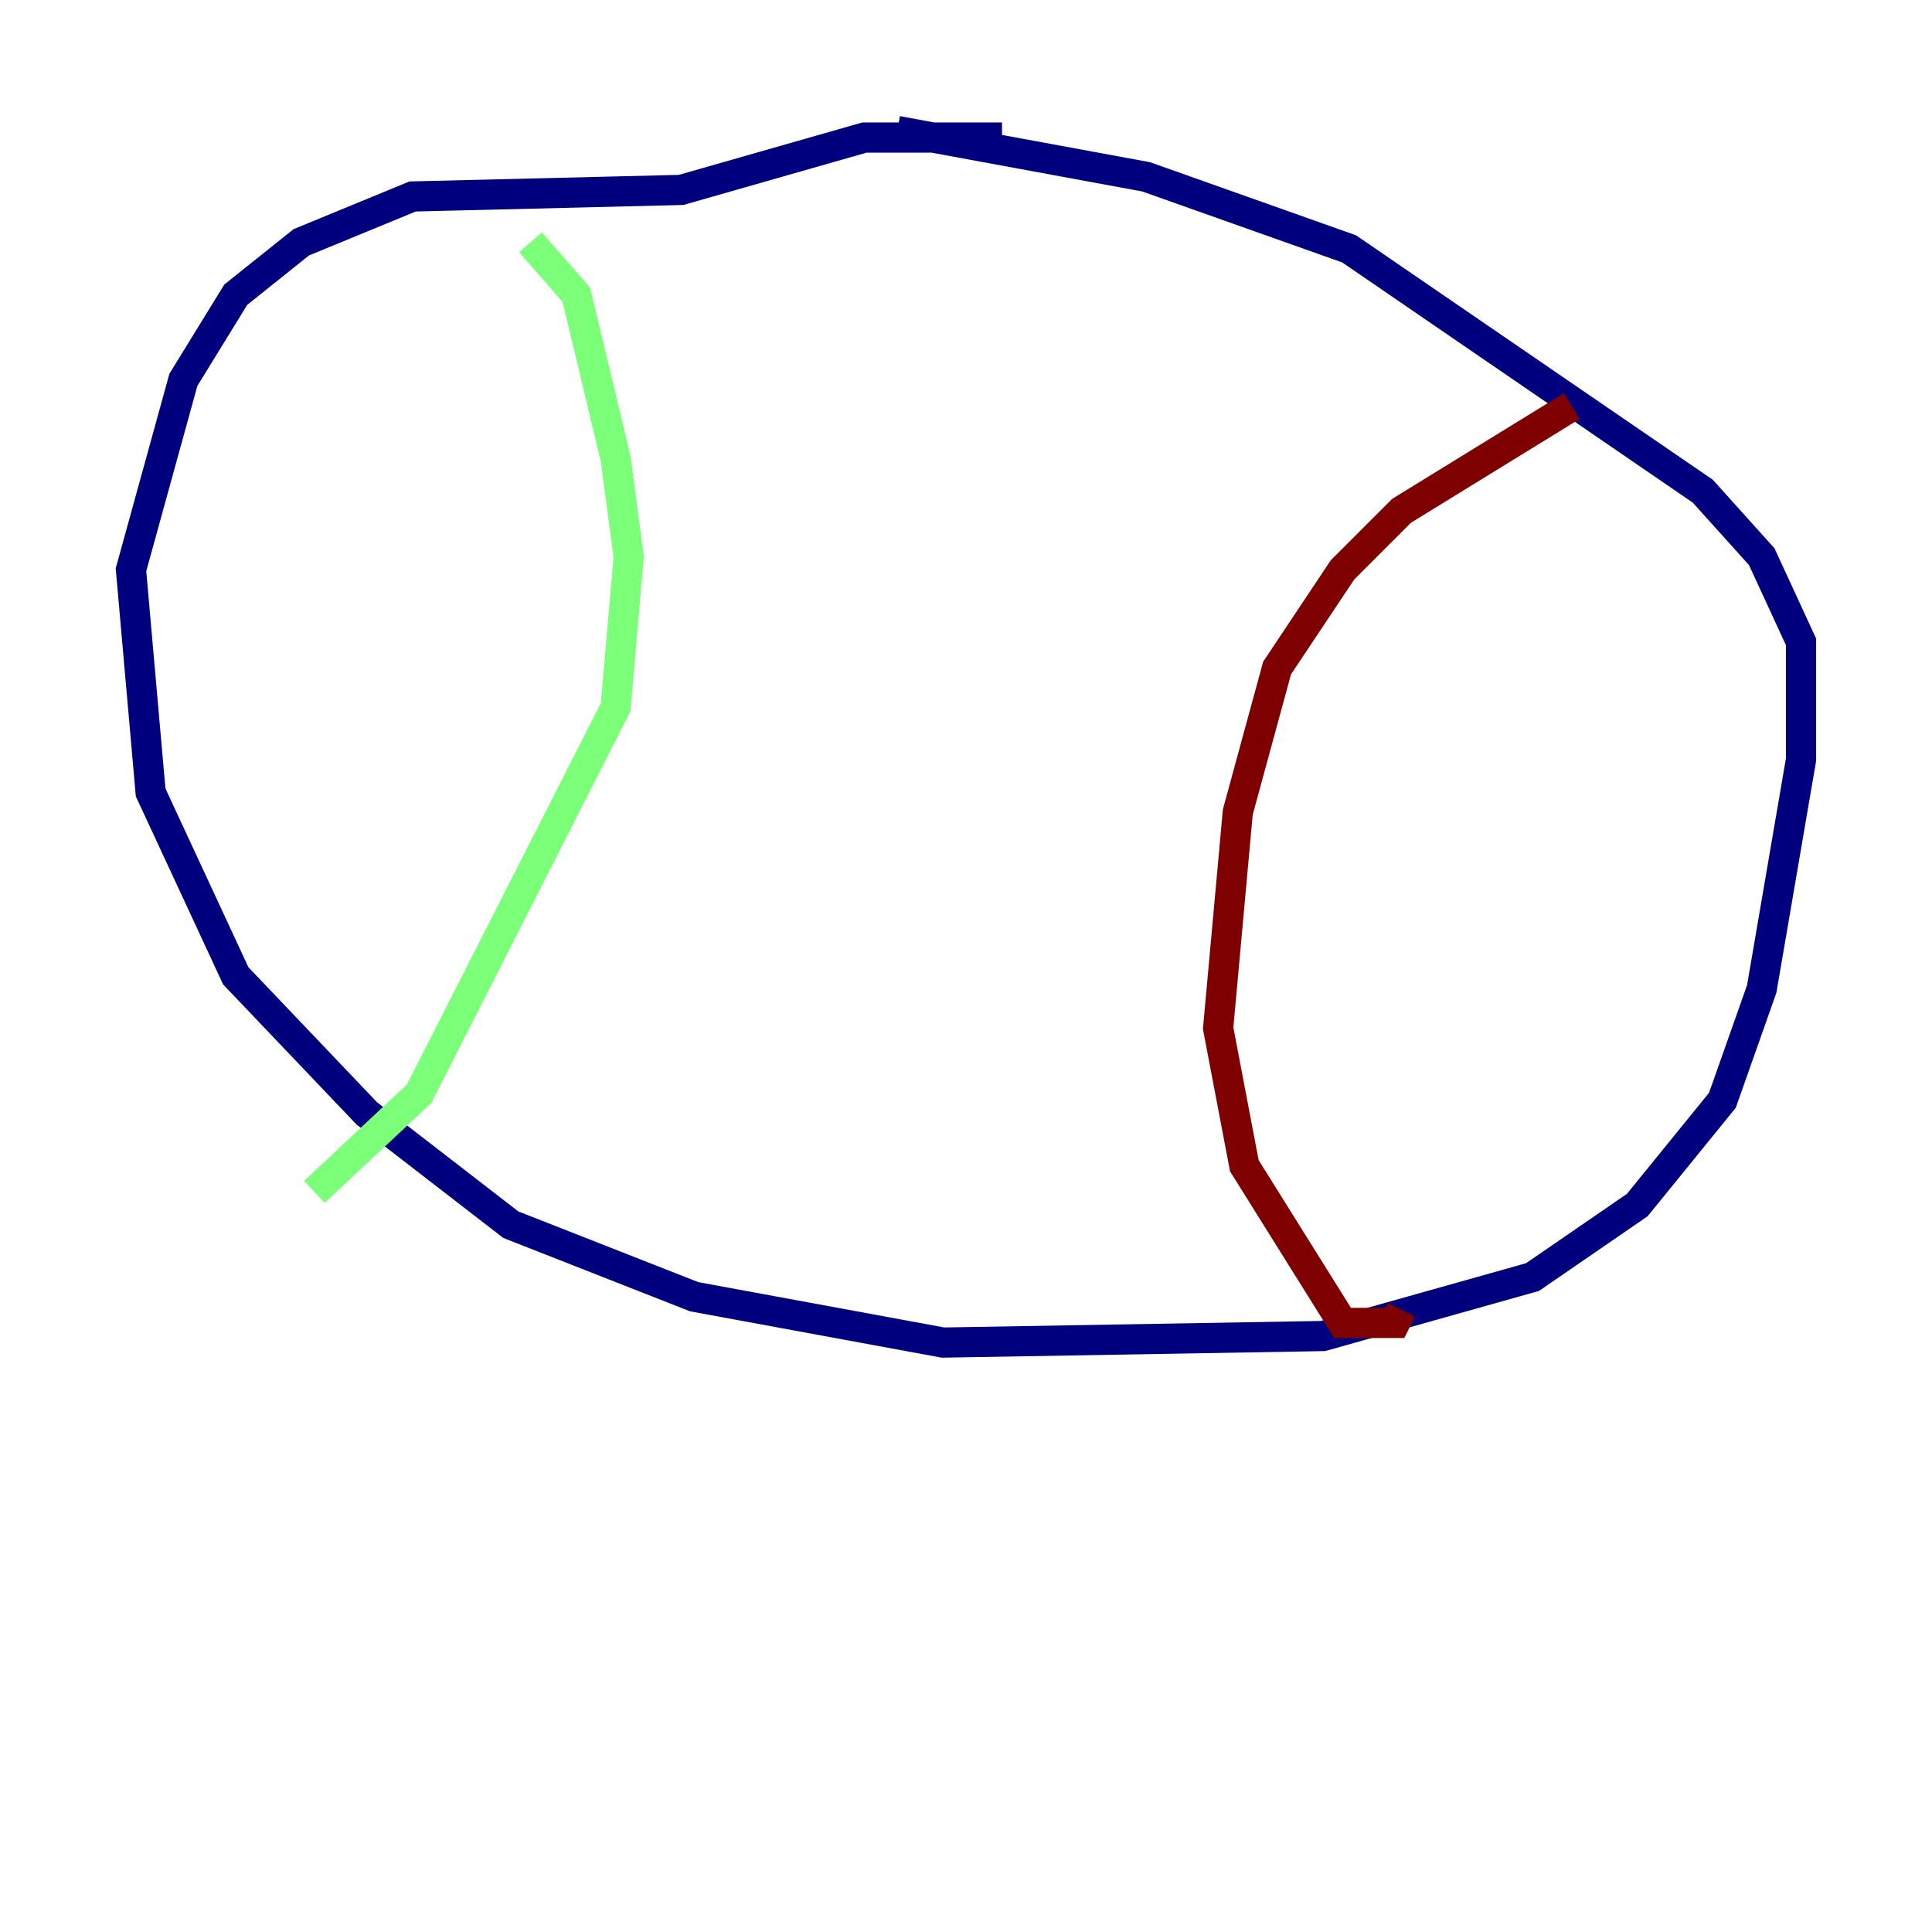 <?xml version="1.0" encoding="utf-8" ?>
<svg baseProfile="tiny" height="128" version="1.2" viewBox="0,0,128,128" width="128" xmlns="http://www.w3.org/2000/svg" xmlns:ev="http://www.w3.org/2001/xml-events" xmlns:xlink="http://www.w3.org/1999/xlink"><defs /><polyline fill="none" points="66.386,9.112 57.275,9.112 45.125,12.583 27.336,13.017 19.959,16.054 15.62,19.525 12.149,25.166 8.678,37.749 9.98,52.502 15.62,64.651 24.298,73.763 33.844,81.139 45.993,85.912 62.481,88.949 87.647,88.515 101.532,84.61 108.475,79.837 114.115,72.895 116.719,65.519 119.322,50.332 119.322,42.522 116.719,36.881 112.814,32.542 89.383,16.488 75.932,11.715 59.444,8.678" stroke="#00007f" stroke-width="2" /><polyline fill="none" points="35.146,16.054 38.183,19.525 40.786,30.373 41.654,36.881 40.786,46.861 27.77,72.461 20.827,78.969" stroke="#7cff79" stroke-width="2" /><polyline fill="none" points="104.136,26.902 92.854,33.844 88.949,37.749 84.61,44.258 82.007,53.803 80.705,68.122 82.441,77.234 88.949,87.647 92.42,87.647 92.854,86.78" stroke="#7f0000" stroke-width="2" /></svg>